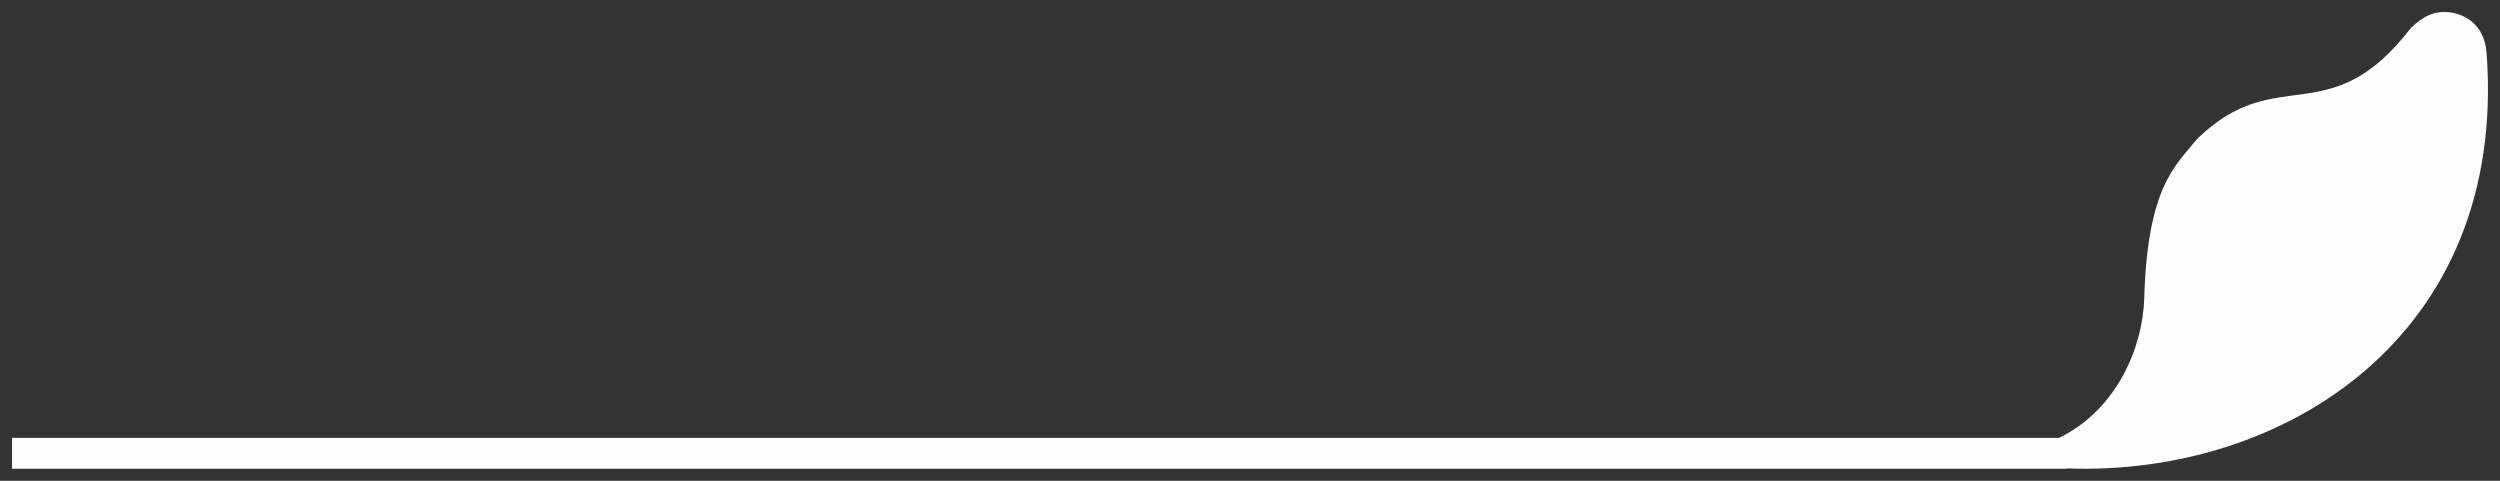<svg xmlns="http://www.w3.org/2000/svg" width="104" height="20" viewBox="0 0 104 20">
    <rect x="0" y="0" width="104" height="20" fill="#333333" stroke="none"/>
    <path fill="#FDFEFE" d="M85.988 19.498H.5v-1.284h85.162c2.438-1.201 3.481-3.806 3.539-5.815.133-4.675 1.328-5.528 2.2-6.62 3.326-3.241 5.491-.201 8.89-4.613.515-.49.97-.736 1.647-.649.51.065 1.412.435 1.505 1.691.874 11.8-8.474 17.614-17.455 17.278v.012z"/>
</svg>
